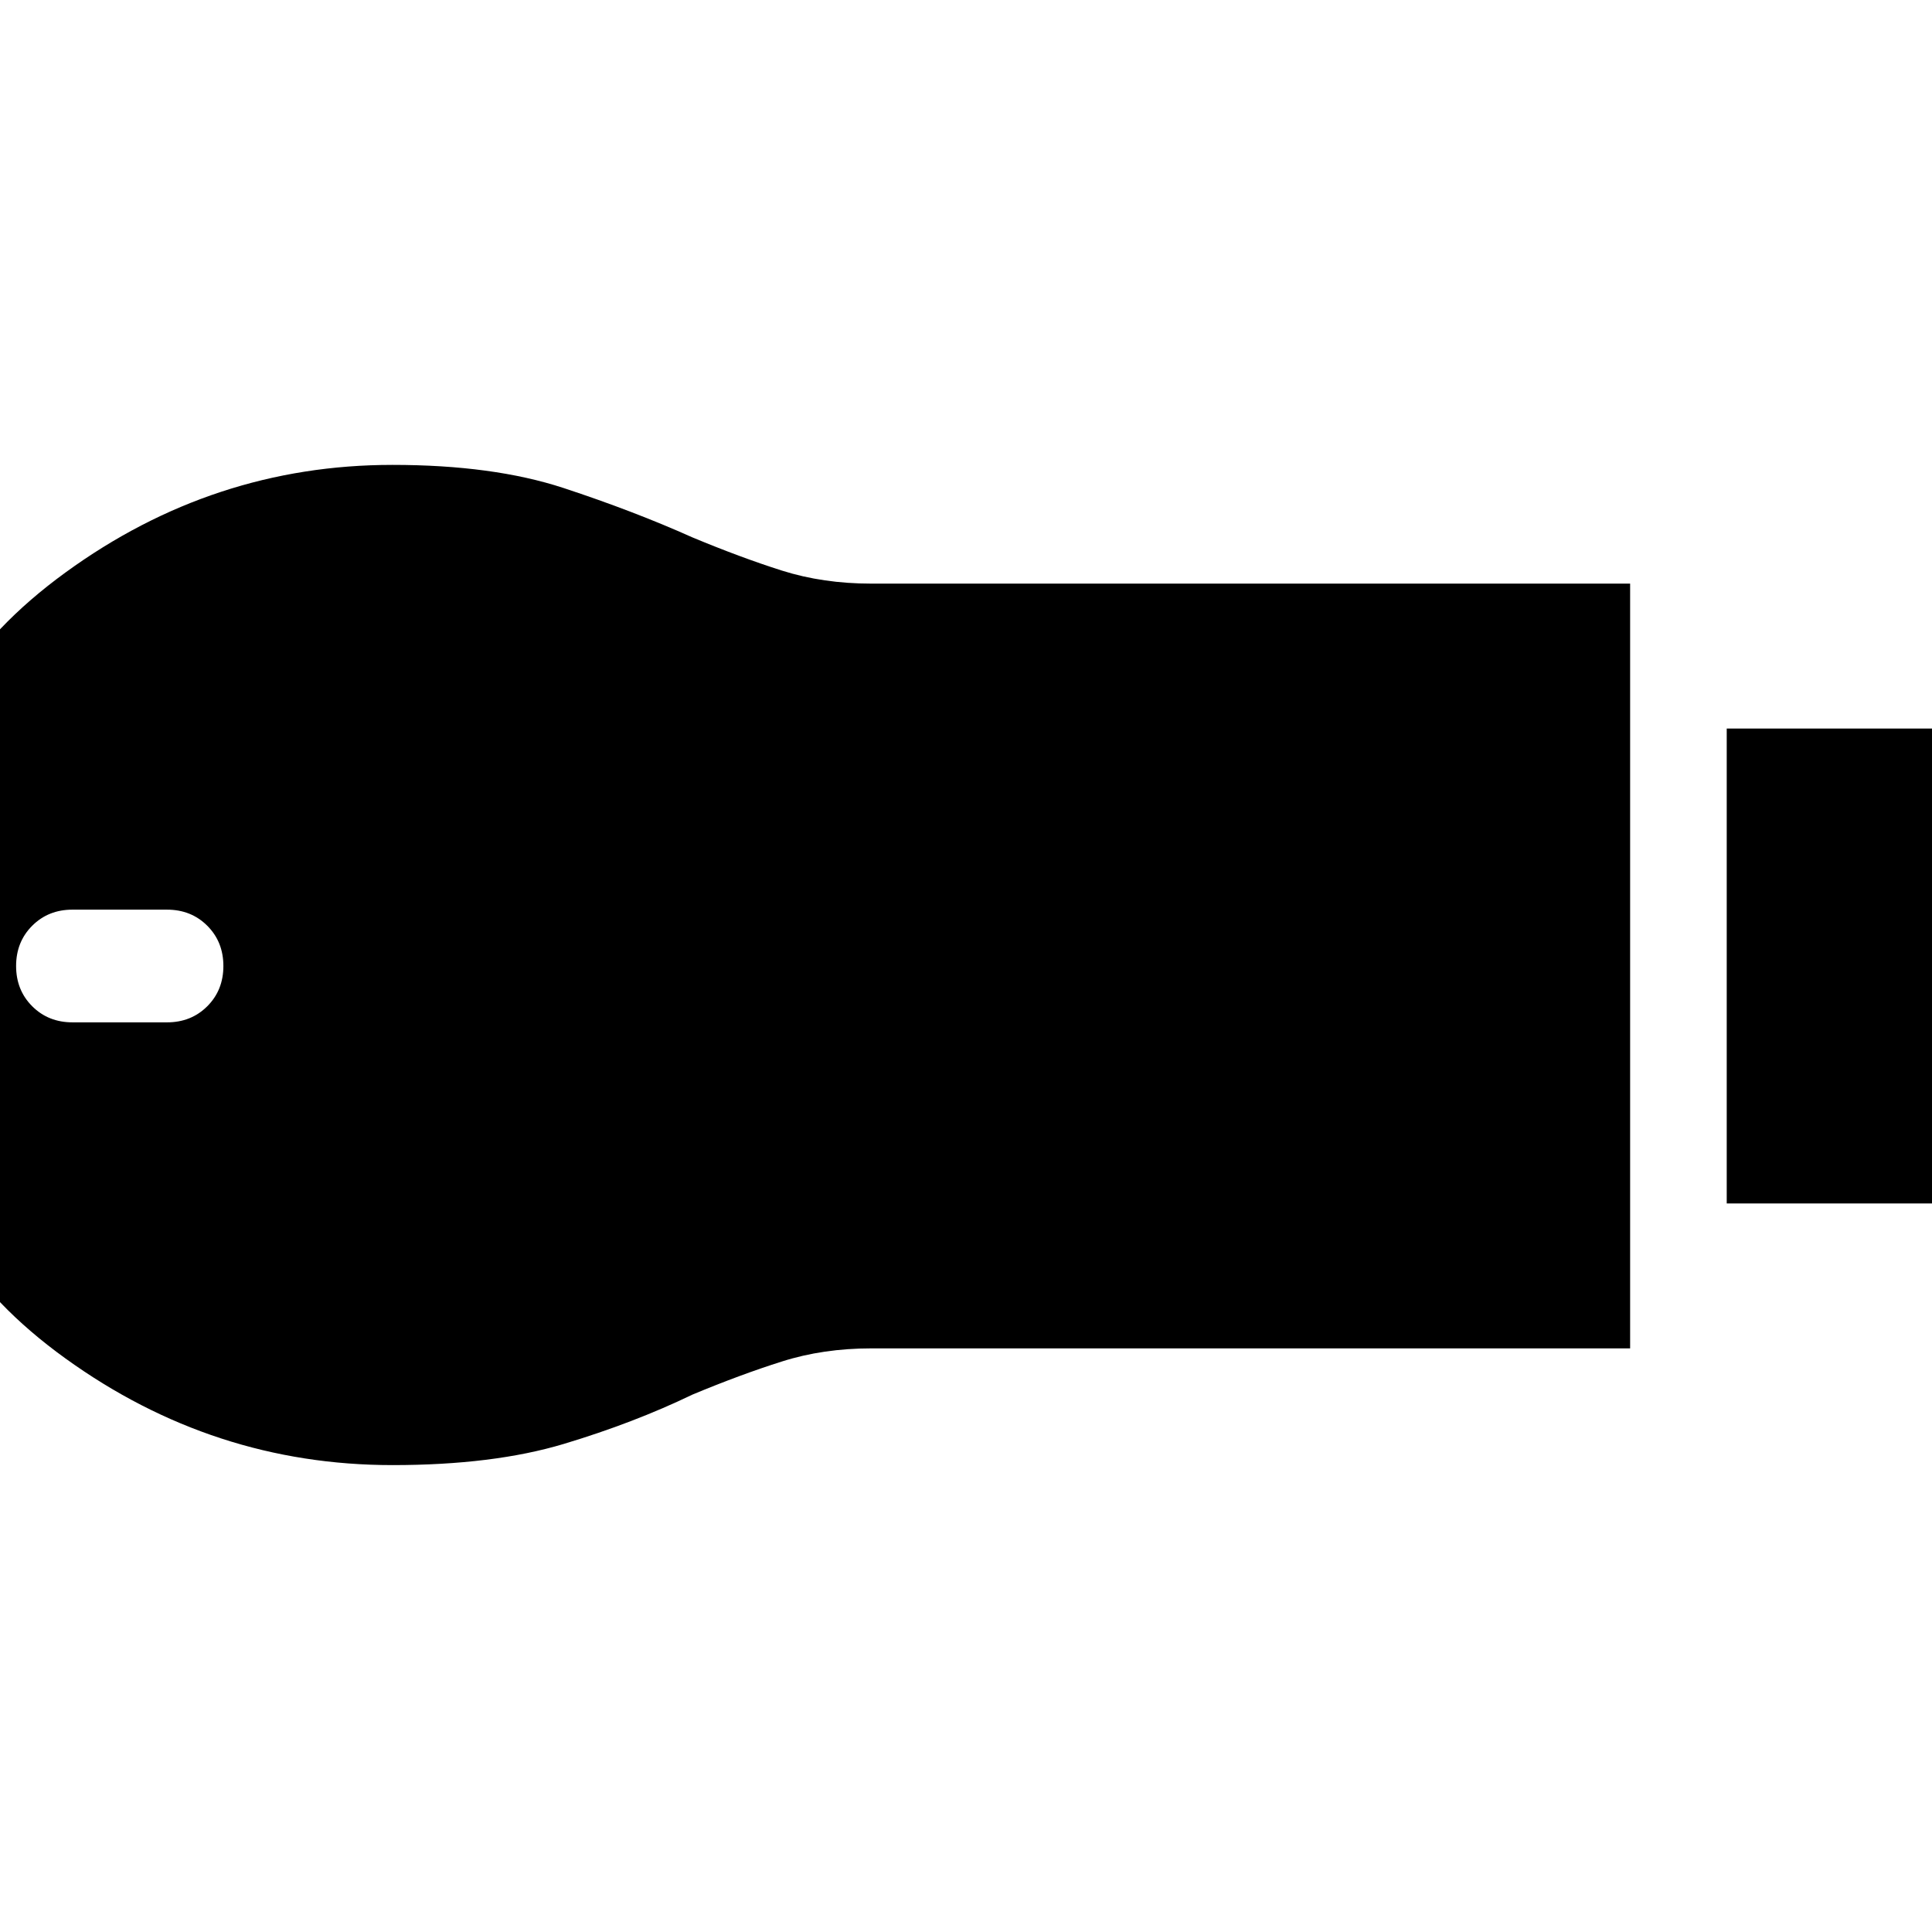 <svg xmlns="http://www.w3.org/2000/svg" height="24" width="24"><path d="M21.45 14.95v-5.9h3.575v5.9ZM4.875 18.2q-2.225 0-4.062-1.325-1.838-1.325-1.838-3.1v-3.55q0-1.775 1.838-3.113Q2.65 5.775 4.875 5.775q1.25 0 2.125.287.875.288 1.6.613.6.25 1.113.413.512.162 1.112.162h9.425v9.5h-9.425q-.6 0-1.112.163-.513.162-1.113.412-.725.35-1.6.613-.875.262-2.125.262ZM.9 12.7h1.175q.3 0 .5-.2t.2-.5q0-.3-.2-.5t-.5-.2H.9q-.3 0-.5.2t-.2.5q0 .3.2.5t.5.2Z"/></svg>